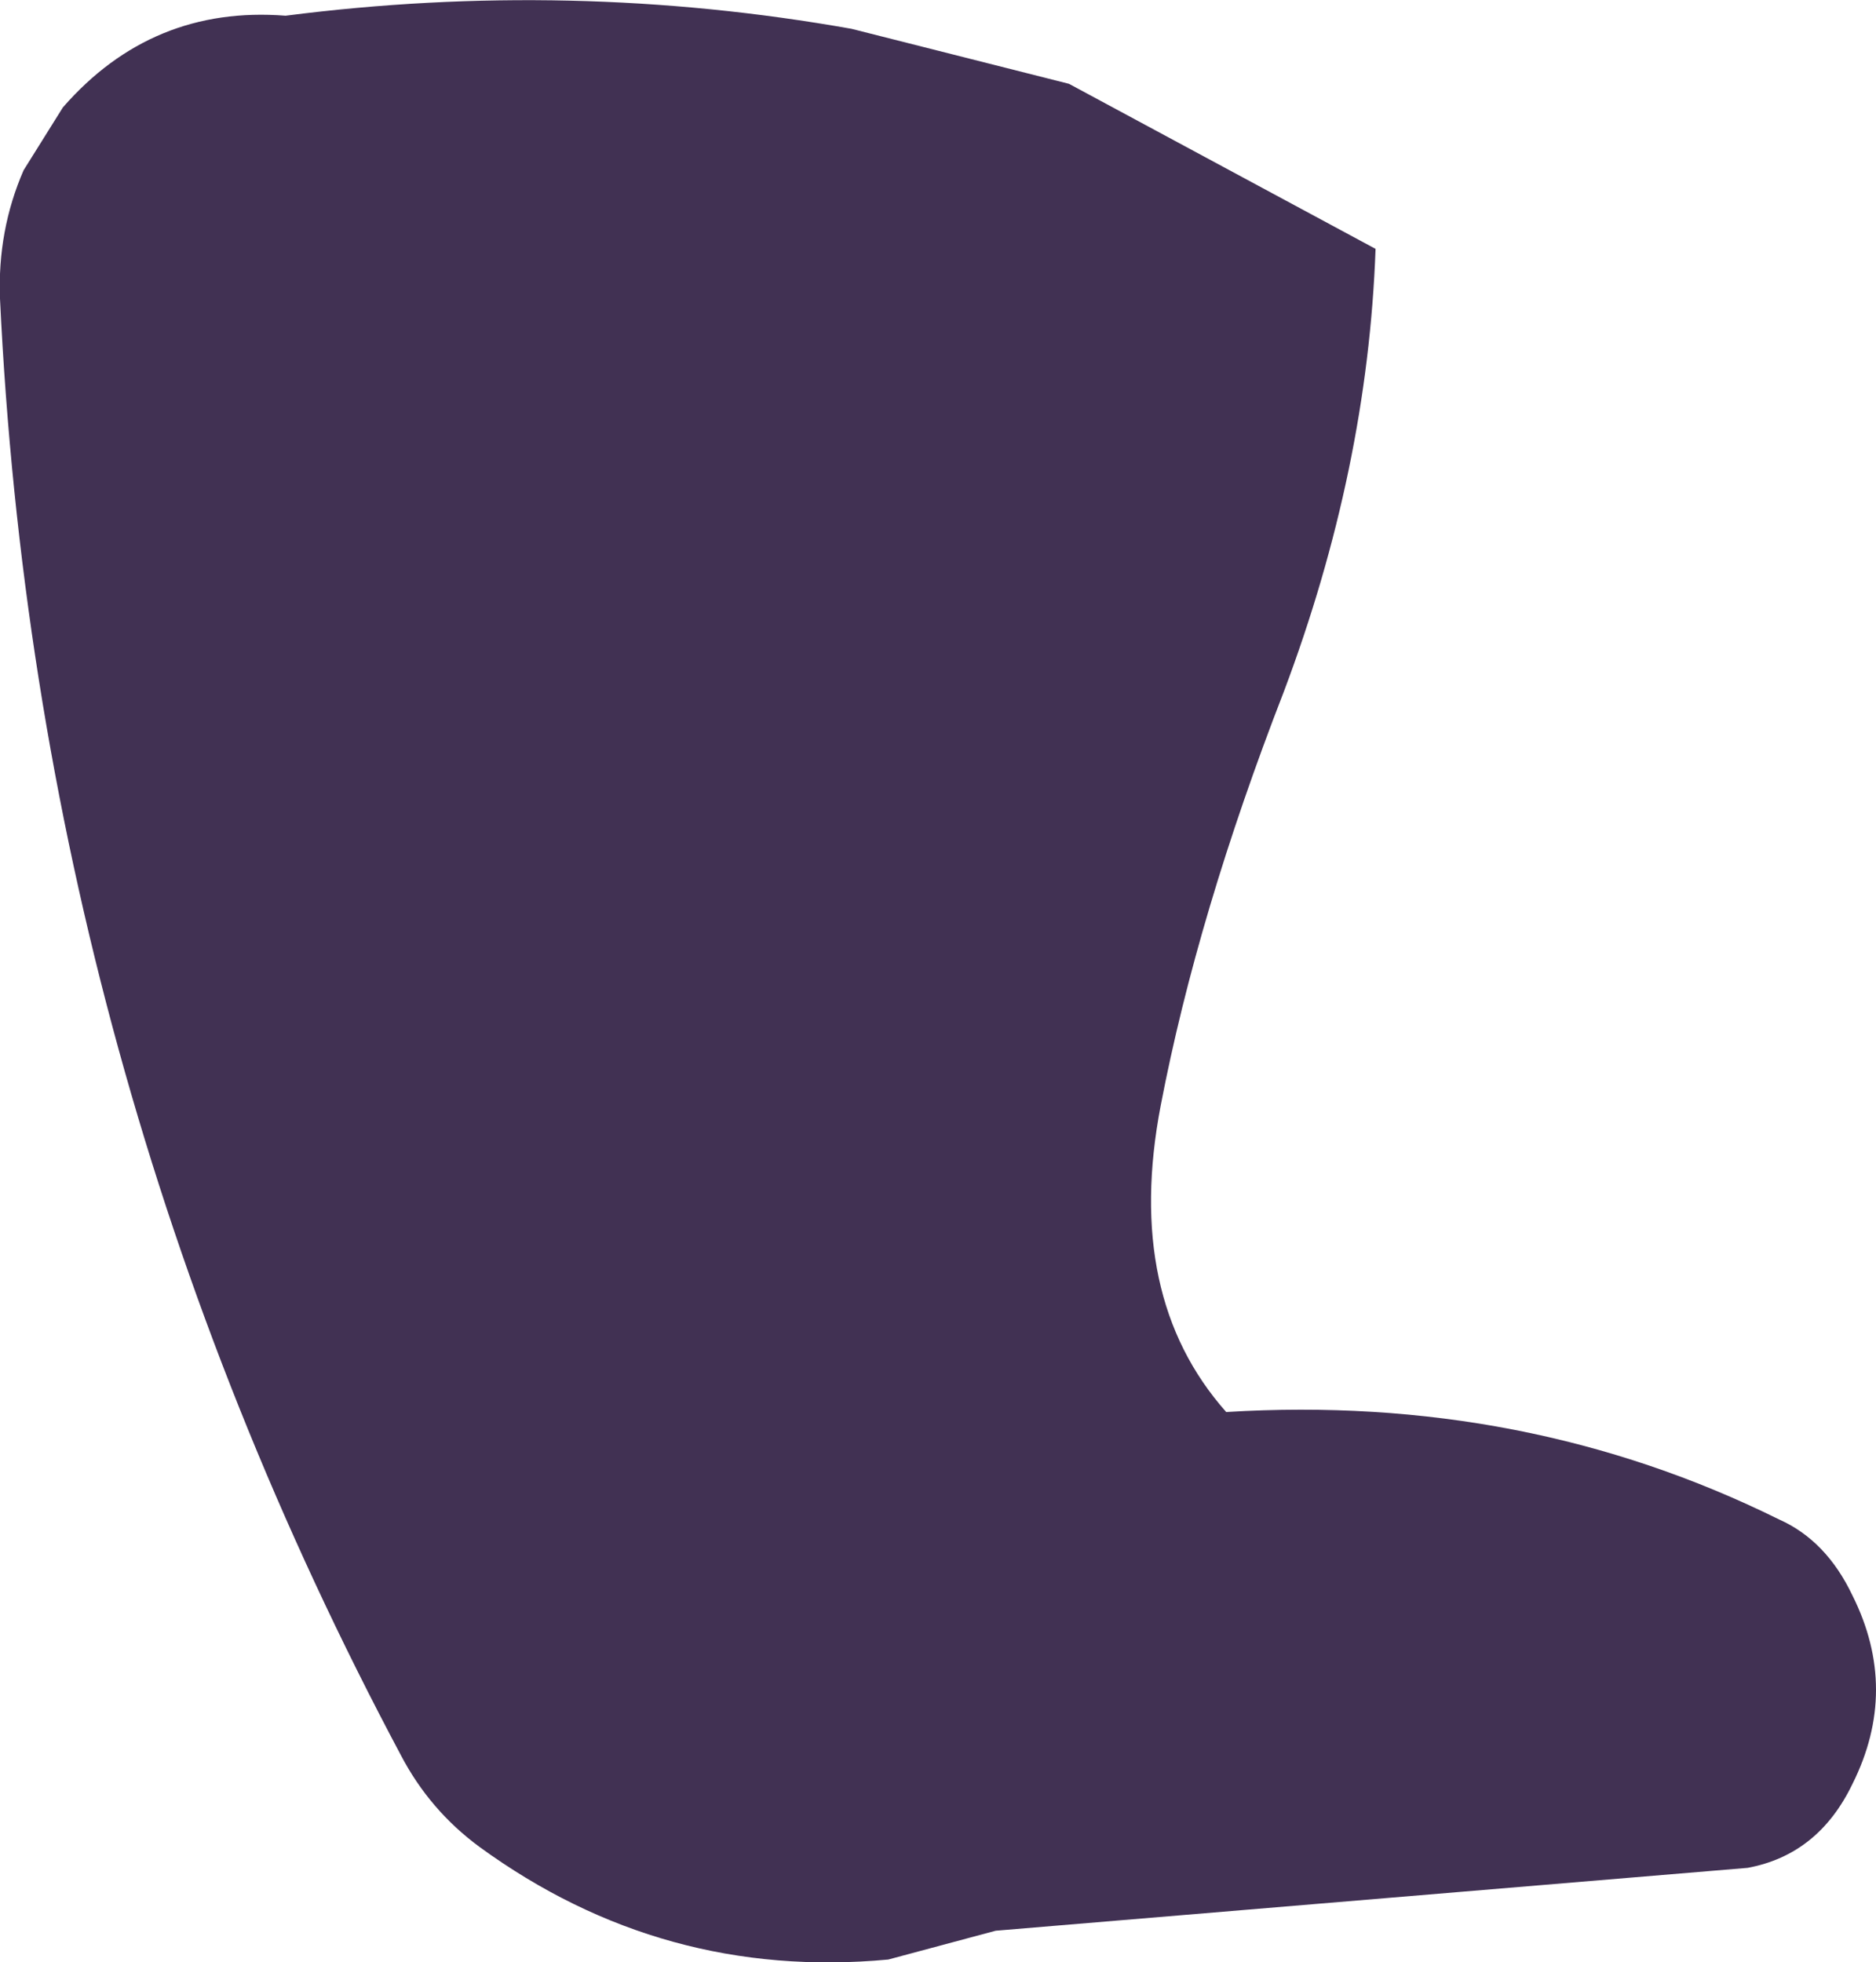<?xml version="1.0" encoding="UTF-8" standalone="no"?>
<svg xmlns:xlink="http://www.w3.org/1999/xlink" height="37.45px" width="35.8px" xmlns="http://www.w3.org/2000/svg">
  <g transform="matrix(1.0, 0.0, 0.0, 1.0, 0.0, 0.0)">
    <path d="M26.25 4.75 Q26.1 8.95 24.5 13.2 22.85 17.45 22.15 21.1 21.45 24.75 23.4 26.95 29.1 26.6 33.95 29.0 34.85 29.4 35.35 30.45 36.25 32.25 35.35 34.05 34.7 35.4 33.35 35.65 L19.0 36.85 16.95 37.4 Q12.65 37.8 9.15 35.25 8.2 34.55 7.65 33.5 0.7 20.45 0.0 5.7 -0.05 4.4 0.45 3.25 L1.2 2.05 Q2.9 0.1 5.45 0.3 10.9 -0.4 16.25 0.55 L20.4 1.6 26.25 4.75" fill="#413153" fill-rule="evenodd" stroke="none"/>
  </g>
</svg>

